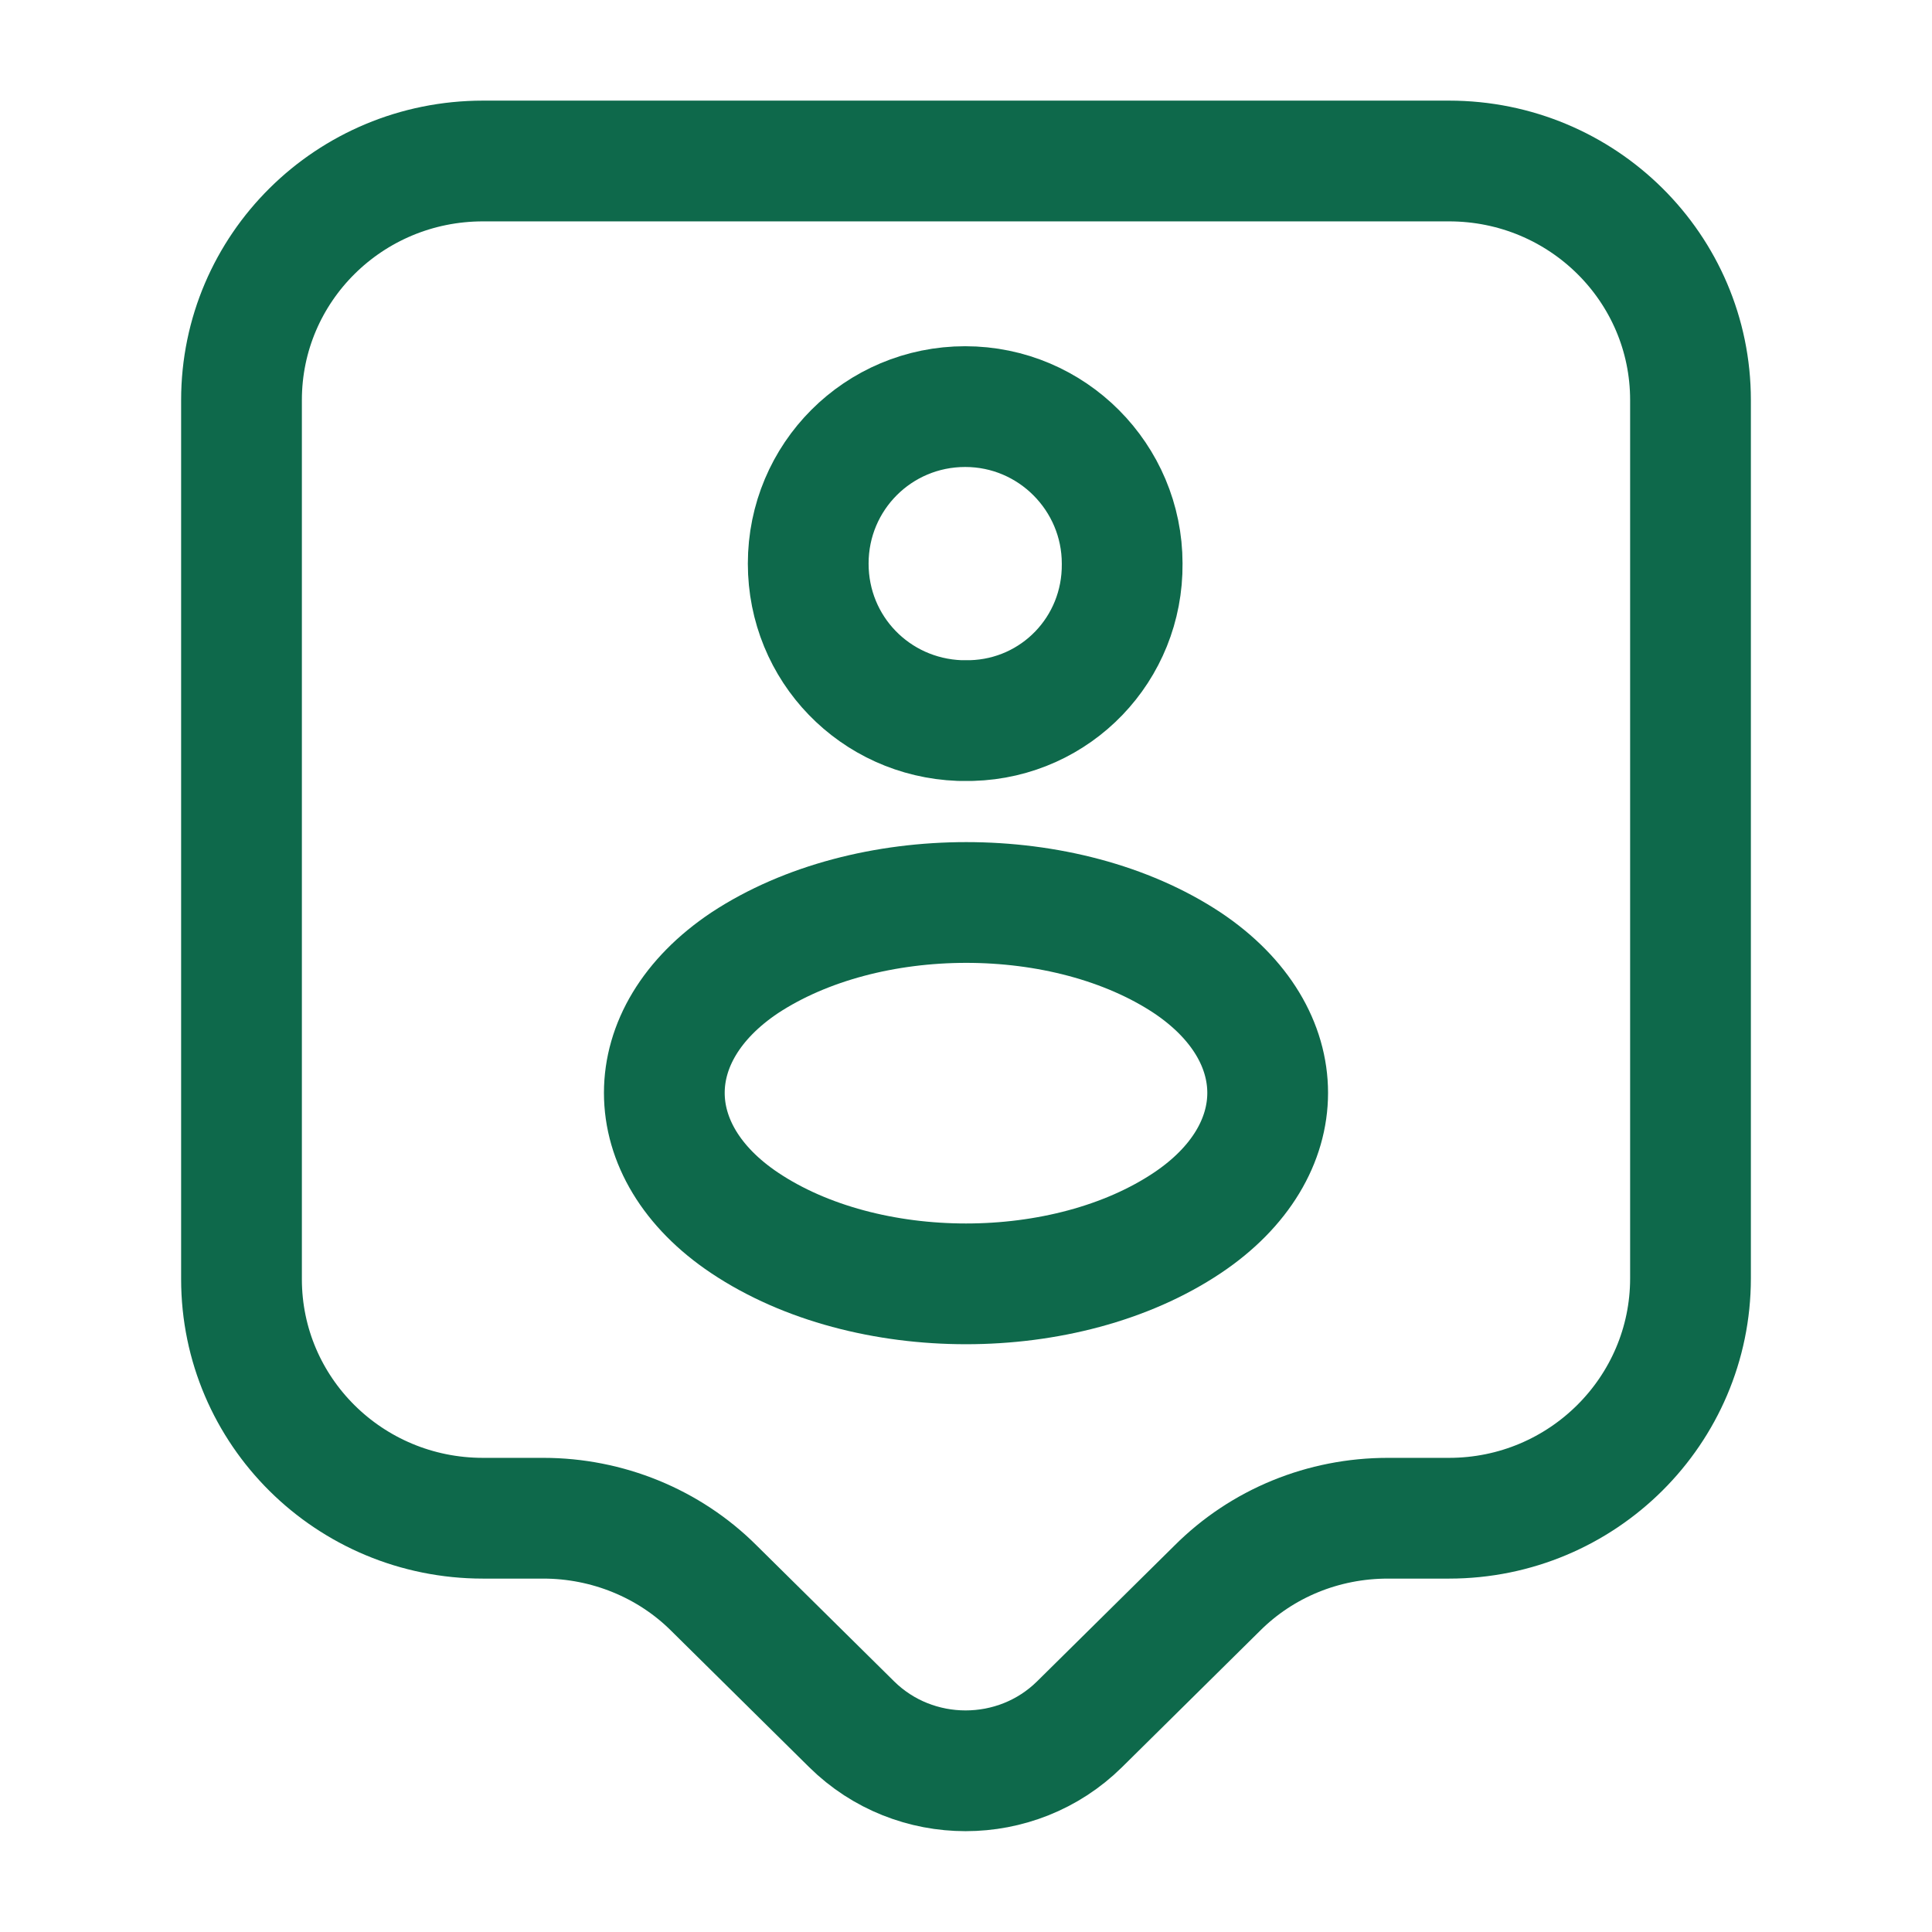 <svg width="24" height="24" viewBox="0 0 24 24" fill="none" xmlns="http://www.w3.org/2000/svg">
<path d="M18 18.86H17.24C16.44 18.86 15.68 19.17 15.12 19.73L13.41 21.42C12.63 22.19 11.36 22.19 10.58 21.42L8.87 19.73C8.31 19.17 7.54 18.86 6.75 18.86H6C4.34 18.86 3 17.53 3 15.89V4.97C3 3.33 4.34 2 6 2H18C19.66 2 21 3.33 21 4.97V15.88C21 17.52 19.66 18.86 18 18.86Z" stroke="#0E694B" stroke-width="1.5" stroke-miterlimit="10" stroke-linecap="round" stroke-linejoin="round"/>
<path d="M12.07 8.951C12.03 8.951 11.97 8.951 11.92 8.951C10.87 8.911 10.04 8.061 10.04 7.001C10.04 5.921 10.91 5.051 11.99 5.051C13.07 5.051 13.94 5.931 13.94 7.001C13.95 8.061 13.12 8.921 12.07 8.951Z" stroke="#0E694B" stroke-width="1.5" stroke-linecap="round" stroke-linejoin="round"/>
<path d="M9.25 11.961C7.92 12.851 7.92 14.301 9.25 15.191C10.76 16.201 13.24 16.201 14.75 15.191C16.08 14.301 16.08 12.851 14.75 11.961C13.24 10.961 10.77 10.961 9.25 11.961Z" stroke="#0E694B" stroke-width="1.5" stroke-linecap="round" stroke-linejoin="round"/>
</svg>
